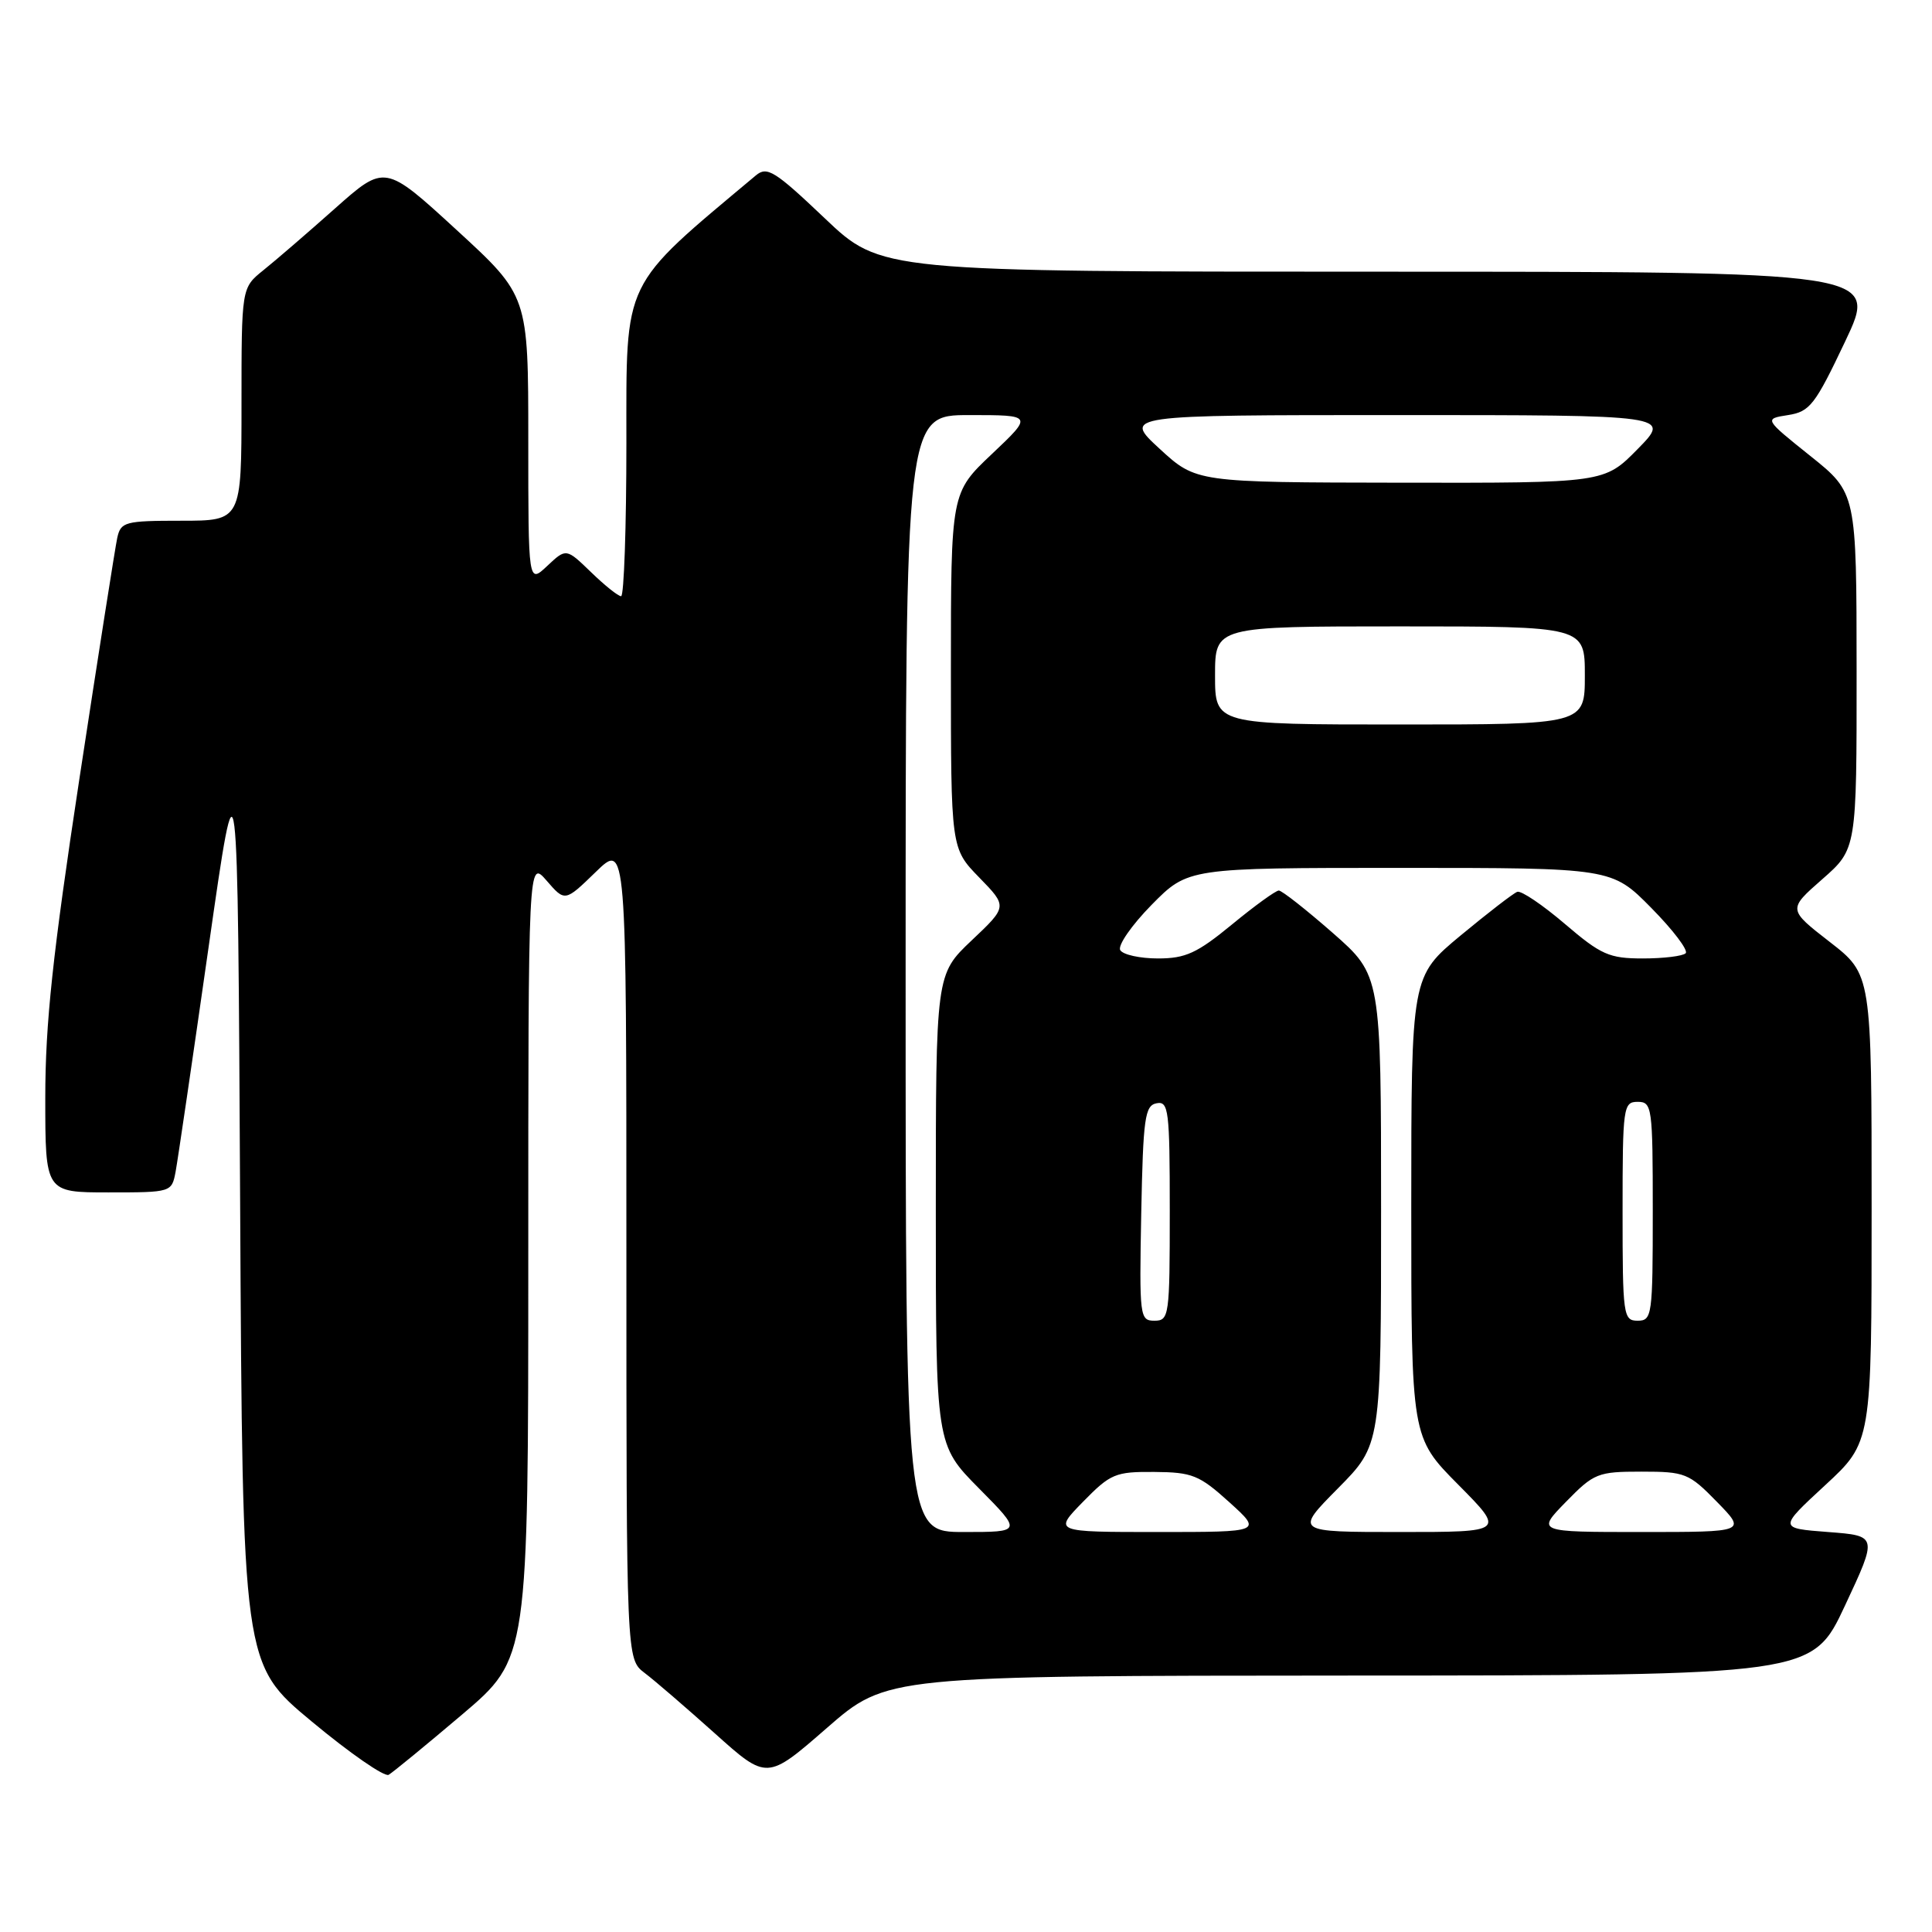 <?xml version="1.0" encoding="UTF-8" standalone="no"?>
<!DOCTYPE svg PUBLIC "-//W3C//DTD SVG 1.1//EN" "http://www.w3.org/Graphics/SVG/1.1/DTD/svg11.dtd" >
<svg xmlns="http://www.w3.org/2000/svg" xmlns:xlink="http://www.w3.org/1999/xlink" version="1.1" viewBox="0 0 256 256">
 <g >
 <path fill="currentColor"
d=" M 61.25 227.17 C 70.00 219.74 70.00 219.74 70.00 166.81 C 70.00 113.89 70.00 113.89 72.43 116.69 C 74.86 119.50 74.86 119.50 78.93 115.55 C 83.00 111.59 83.00 111.59 83.00 165.71 C 83.00 219.83 83.00 219.83 85.41 221.67 C 86.74 222.67 90.93 226.29 94.73 229.69 C 101.63 235.88 101.63 235.88 109.57 228.96 C 117.50 222.05 117.50 222.05 178.82 222.02 C 240.14 222.00 240.14 222.00 244.47 212.75 C 248.80 203.50 248.80 203.50 242.23 203.00 C 235.67 202.50 235.67 202.50 241.84 196.80 C 248.00 191.11 248.00 191.11 248.00 160.11 C 248.00 129.12 248.00 129.12 242.45 124.81 C 236.90 120.50 236.90 120.50 241.46 116.50 C 246.02 112.50 246.02 112.50 246.01 88.91 C 246.00 65.31 246.00 65.31 239.87 60.41 C 233.74 55.50 233.74 55.50 236.92 55.00 C 239.82 54.55 240.50 53.66 244.49 45.25 C 248.88 36.00 248.88 36.00 182.81 36.00 C 116.73 36.00 116.73 36.00 109.28 28.92 C 102.66 22.63 101.64 22.00 100.16 23.24 C 82.28 38.22 83.00 36.73 83.00 58.67 C 83.00 69.85 82.68 79.00 82.30 79.00 C 81.91 79.00 80.12 77.57 78.31 75.81 C 75.02 72.63 75.02 72.63 72.51 74.99 C 70.00 77.35 70.00 77.35 70.00 58.27 C 70.00 39.19 70.00 39.19 60.50 30.47 C 51.00 21.75 51.00 21.75 44.38 27.63 C 40.75 30.86 36.47 34.55 34.88 35.82 C 32.00 38.14 32.00 38.14 32.00 53.57 C 32.00 69.00 32.00 69.00 24.02 69.00 C 16.56 69.00 16.01 69.15 15.54 71.25 C 15.27 72.49 13.01 86.86 10.52 103.20 C 6.98 126.48 6.00 135.61 6.00 145.45 C 6.00 158.00 6.00 158.00 14.37 158.00 C 22.72 158.00 22.75 157.99 23.27 155.25 C 23.55 153.74 25.52 140.35 27.64 125.50 C 31.50 98.50 31.50 98.50 31.82 159.50 C 32.14 220.50 32.14 220.50 41.32 228.12 C 46.37 232.32 50.95 235.49 51.50 235.17 C 52.05 234.85 56.44 231.25 61.25 227.17 Z  M 120.00 129.00 C 120.00 55.00 120.00 55.00 128.44 55.00 C 136.88 55.00 136.88 55.00 131.44 60.15 C 126.00 65.29 126.00 65.29 126.00 88.85 C 126.00 112.42 126.00 112.42 129.75 116.27 C 133.50 120.12 133.50 120.12 128.75 124.61 C 124.00 129.11 124.00 129.11 124.00 160.28 C 124.00 191.44 124.00 191.44 129.72 197.22 C 135.44 203.00 135.44 203.00 127.72 203.00 C 120.00 203.00 120.00 203.00 120.00 129.00 Z  M 143.50 199.00 C 147.15 195.27 147.78 195.00 152.95 195.04 C 157.98 195.08 158.91 195.45 162.88 199.04 C 167.26 203.00 167.26 203.00 153.43 203.00 C 139.59 203.00 139.59 203.00 143.50 199.00 Z  M 177.28 197.22 C 183.00 191.44 183.00 191.44 183.00 160.34 C 183.00 129.24 183.00 129.24 176.60 123.62 C 173.07 120.53 169.86 118.00 169.45 118.00 C 169.04 118.00 166.24 120.03 163.24 122.50 C 158.62 126.30 157.09 127.00 153.44 127.00 C 151.06 127.00 148.81 126.51 148.44 125.90 C 148.07 125.30 149.94 122.60 152.59 119.90 C 157.42 115.00 157.42 115.00 185.50 115.00 C 213.57 115.00 213.57 115.00 218.81 120.31 C 221.69 123.23 223.74 125.93 223.36 126.31 C 222.98 126.69 220.43 127.00 217.69 127.00 C 213.23 127.00 212.16 126.53 207.35 122.42 C 204.40 119.90 201.57 117.99 201.05 118.17 C 200.54 118.35 197.17 120.95 193.56 123.94 C 187.00 129.38 187.00 129.38 187.00 159.91 C 187.00 190.45 187.00 190.45 193.22 196.72 C 199.44 203.00 199.44 203.00 185.50 203.00 C 171.56 203.00 171.56 203.00 177.28 197.22 Z  M 207.50 199.00 C 211.21 195.20 211.71 195.00 217.50 195.00 C 223.29 195.00 223.79 195.20 227.50 199.00 C 231.41 203.00 231.41 203.00 217.50 203.00 C 203.59 203.00 203.59 203.00 207.50 199.00 Z  M 151.22 160.76 C 151.47 148.13 151.70 146.49 153.25 146.19 C 154.85 145.88 155.00 147.09 155.00 160.43 C 155.00 174.40 154.92 175.00 152.97 175.00 C 151.02 175.00 150.96 174.49 151.22 160.76 Z  M 215.00 160.50 C 215.00 146.67 215.09 146.00 217.00 146.00 C 218.91 146.00 219.00 146.67 219.00 160.50 C 219.00 174.33 218.91 175.00 217.00 175.00 C 215.09 175.00 215.00 174.33 215.00 160.50 Z  M 161.00 89.50 C 161.00 83.00 161.00 83.00 185.50 83.00 C 210.00 83.00 210.00 83.00 210.00 89.50 C 210.00 96.00 210.00 96.00 185.50 96.00 C 161.00 96.00 161.00 96.00 161.00 89.50 Z  M 153.65 59.46 C 148.81 55.00 148.81 55.00 185.11 55.00 C 221.42 55.00 221.42 55.00 217.00 59.50 C 212.58 64.00 212.58 64.00 185.54 63.96 C 158.50 63.92 158.50 63.92 153.65 59.46 Z "/>
</g>
</svg>
